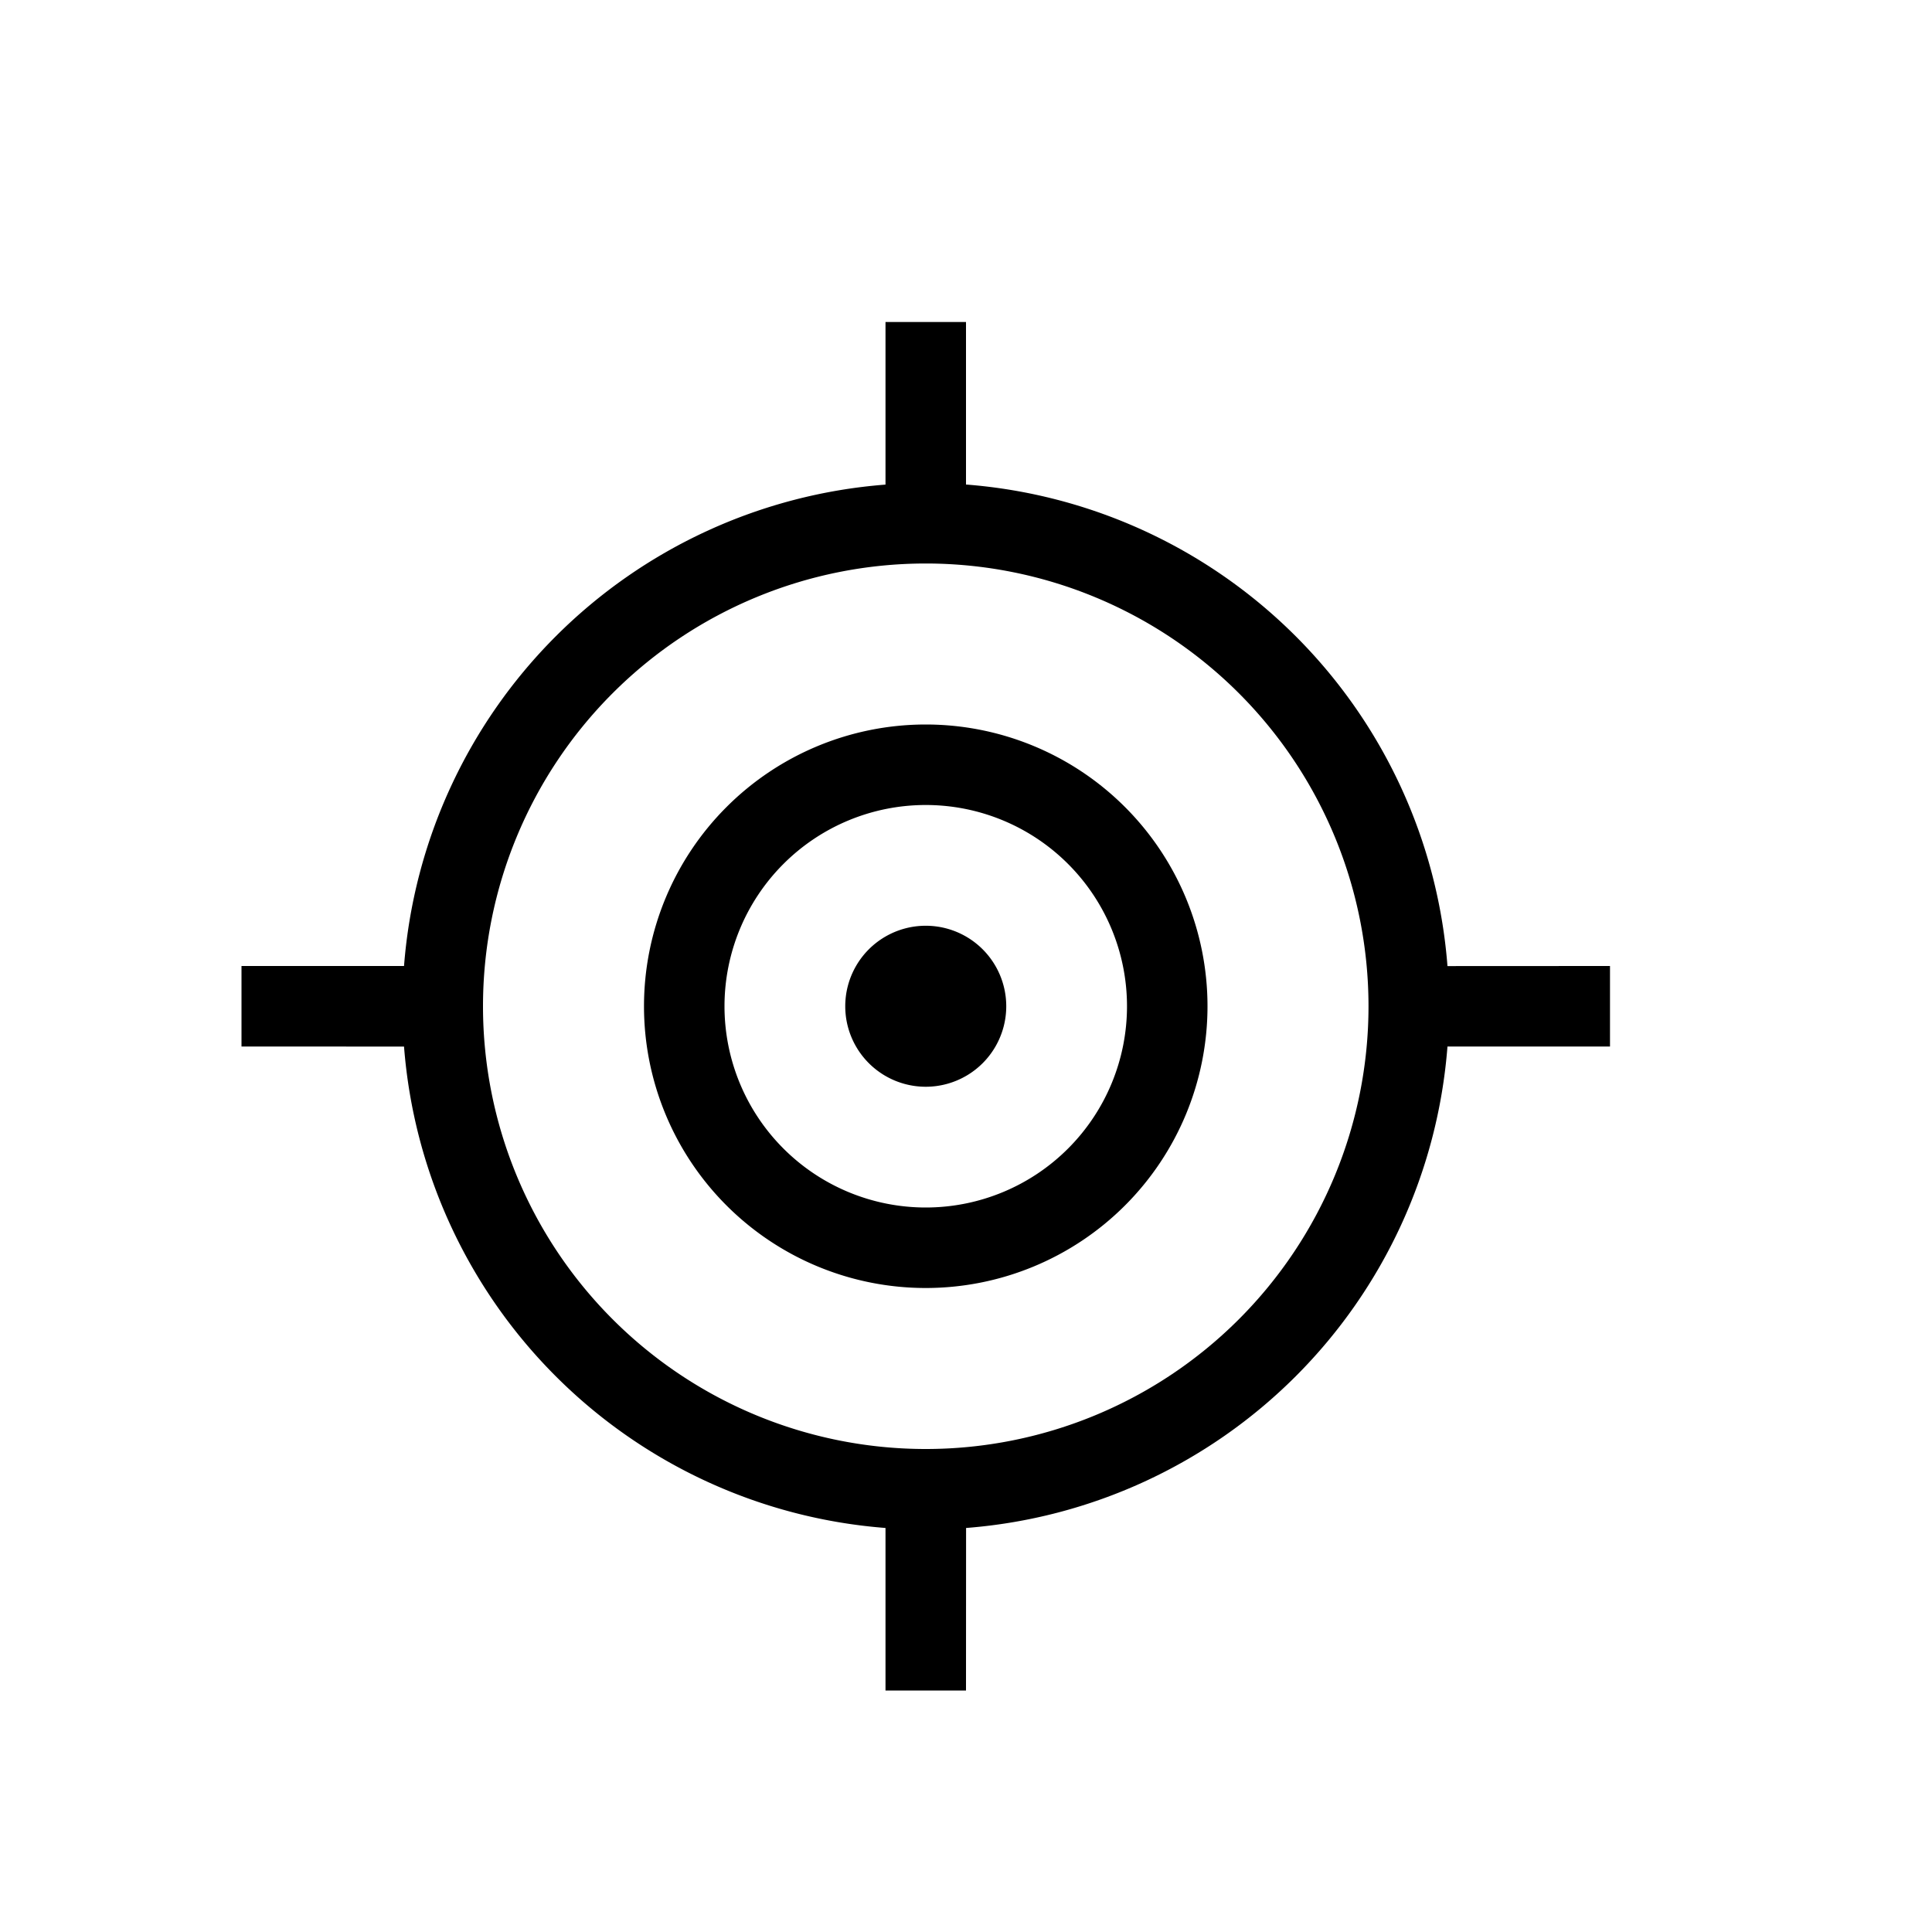 <svg aria-hidden="true" focusable="false" class="fl-neutral-secondary" width="24" height="24" xmlns="http://www.w3.org/2000/svg" xmlns:xlink="http://www.w3.org/1999/xlink" viewBox="0 0 24 24" id="locate-me"><defs><path d="M11.5 18a5.5 5.5 0 100-11 5.5 5.5 0 000 11zM12 4v2.019a6.501 6.501 0 015.981 5.982L20 12v1h-2.019a6.501 6.501 0 01-5.98 5.981L12 21h-1v-2.019a6.501 6.501 0 01-5.981-5.98L3 13v-1h2.019A6.501 6.501 0 0111 6.02L11 4h1zm-.5 11a2.5 2.5 0 100-5 2.5 2.5 0 000 5zm0 1a3.5 3.5 0 110-7 3.5 3.5 0 010 7zm0-2.5a1 1 0 100-2 1 1 0 000 2z" id="sIcLocateRound"></path></defs><use xlink:href="#sIcLocateRound" fill-rule="evenodd"></use></svg>